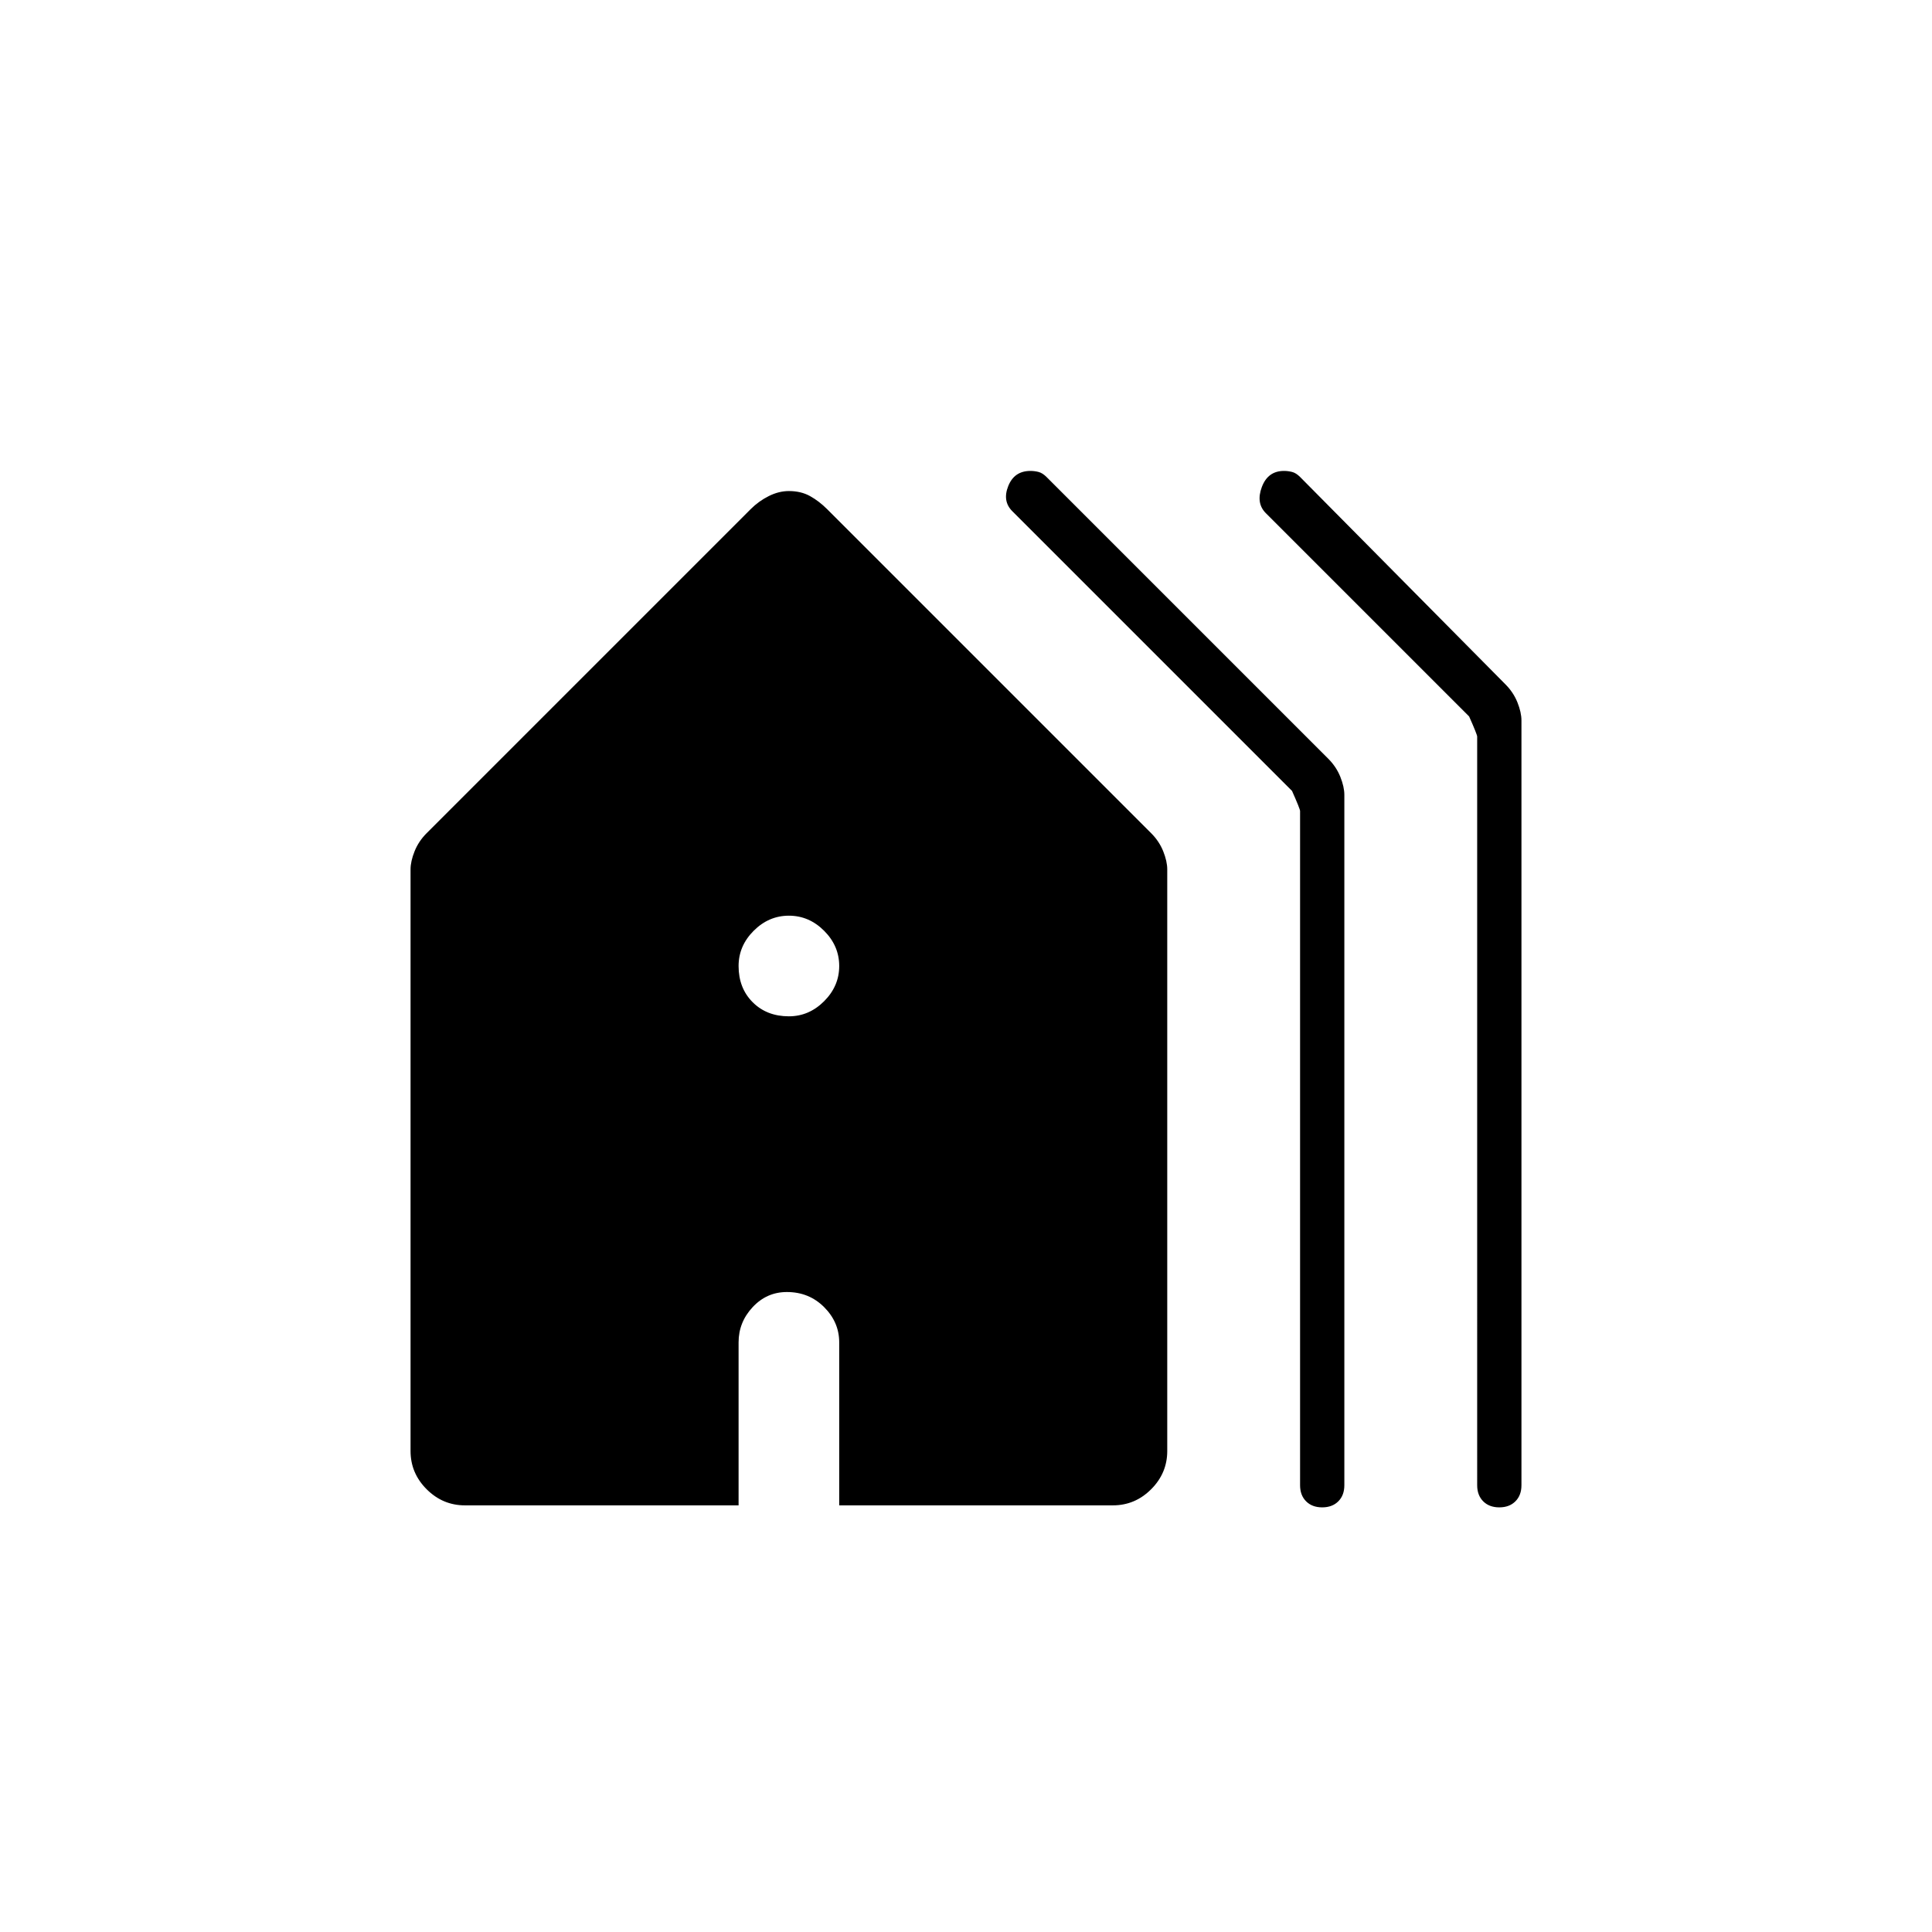 <svg xmlns="http://www.w3.org/2000/svg" height="48" width="48"><path d="M19.6 25.25q.5 0 .875-.375T20.85 24q0-.5-.375-.875t-.875-.375q-.5 0-.875.375T18.35 24q0 .55.35.9t.9.35Zm13.25 12.2q-.25 0-.4-.15-.15-.15-.15-.4V20.15q0-.05-.2-.5l-6.95-6.95q-.25-.25-.1-.625t.55-.375q.1 0 .2.025t.2.125l7 7q.2.2.3.45.1.25.1.45V36.9q0 .25-.15.4-.15.15-.4.15Zm4.4 0q-.25 0-.4-.15-.15-.15-.15-.4V18.3q0-.05-.2-.5l-5.05-5.05q-.25-.25-.1-.65t.55-.4q.1 0 .2.025t.2.125L37.4 17q.2.2.3.45.1.25.1.45v19q0 .25-.15.4-.15.15-.4.15Zm-25.7-.05q-.55 0-.95-.4-.4-.4-.4-.95V21.6q0-.2.1-.45t.3-.45l8.05-8.05q.2-.2.45-.325t.5-.125q.3 0 .525.125.225.125.425.325l8.05 8.05q.2.2.3.45.1.25.1.45v14.45q0 .55-.4.95-.4.4-.95.4h-6.8v-4.05q0-.5-.375-.875t-.925-.375q-.5 0-.85.375t-.35.875v4.05Z"/></svg>
